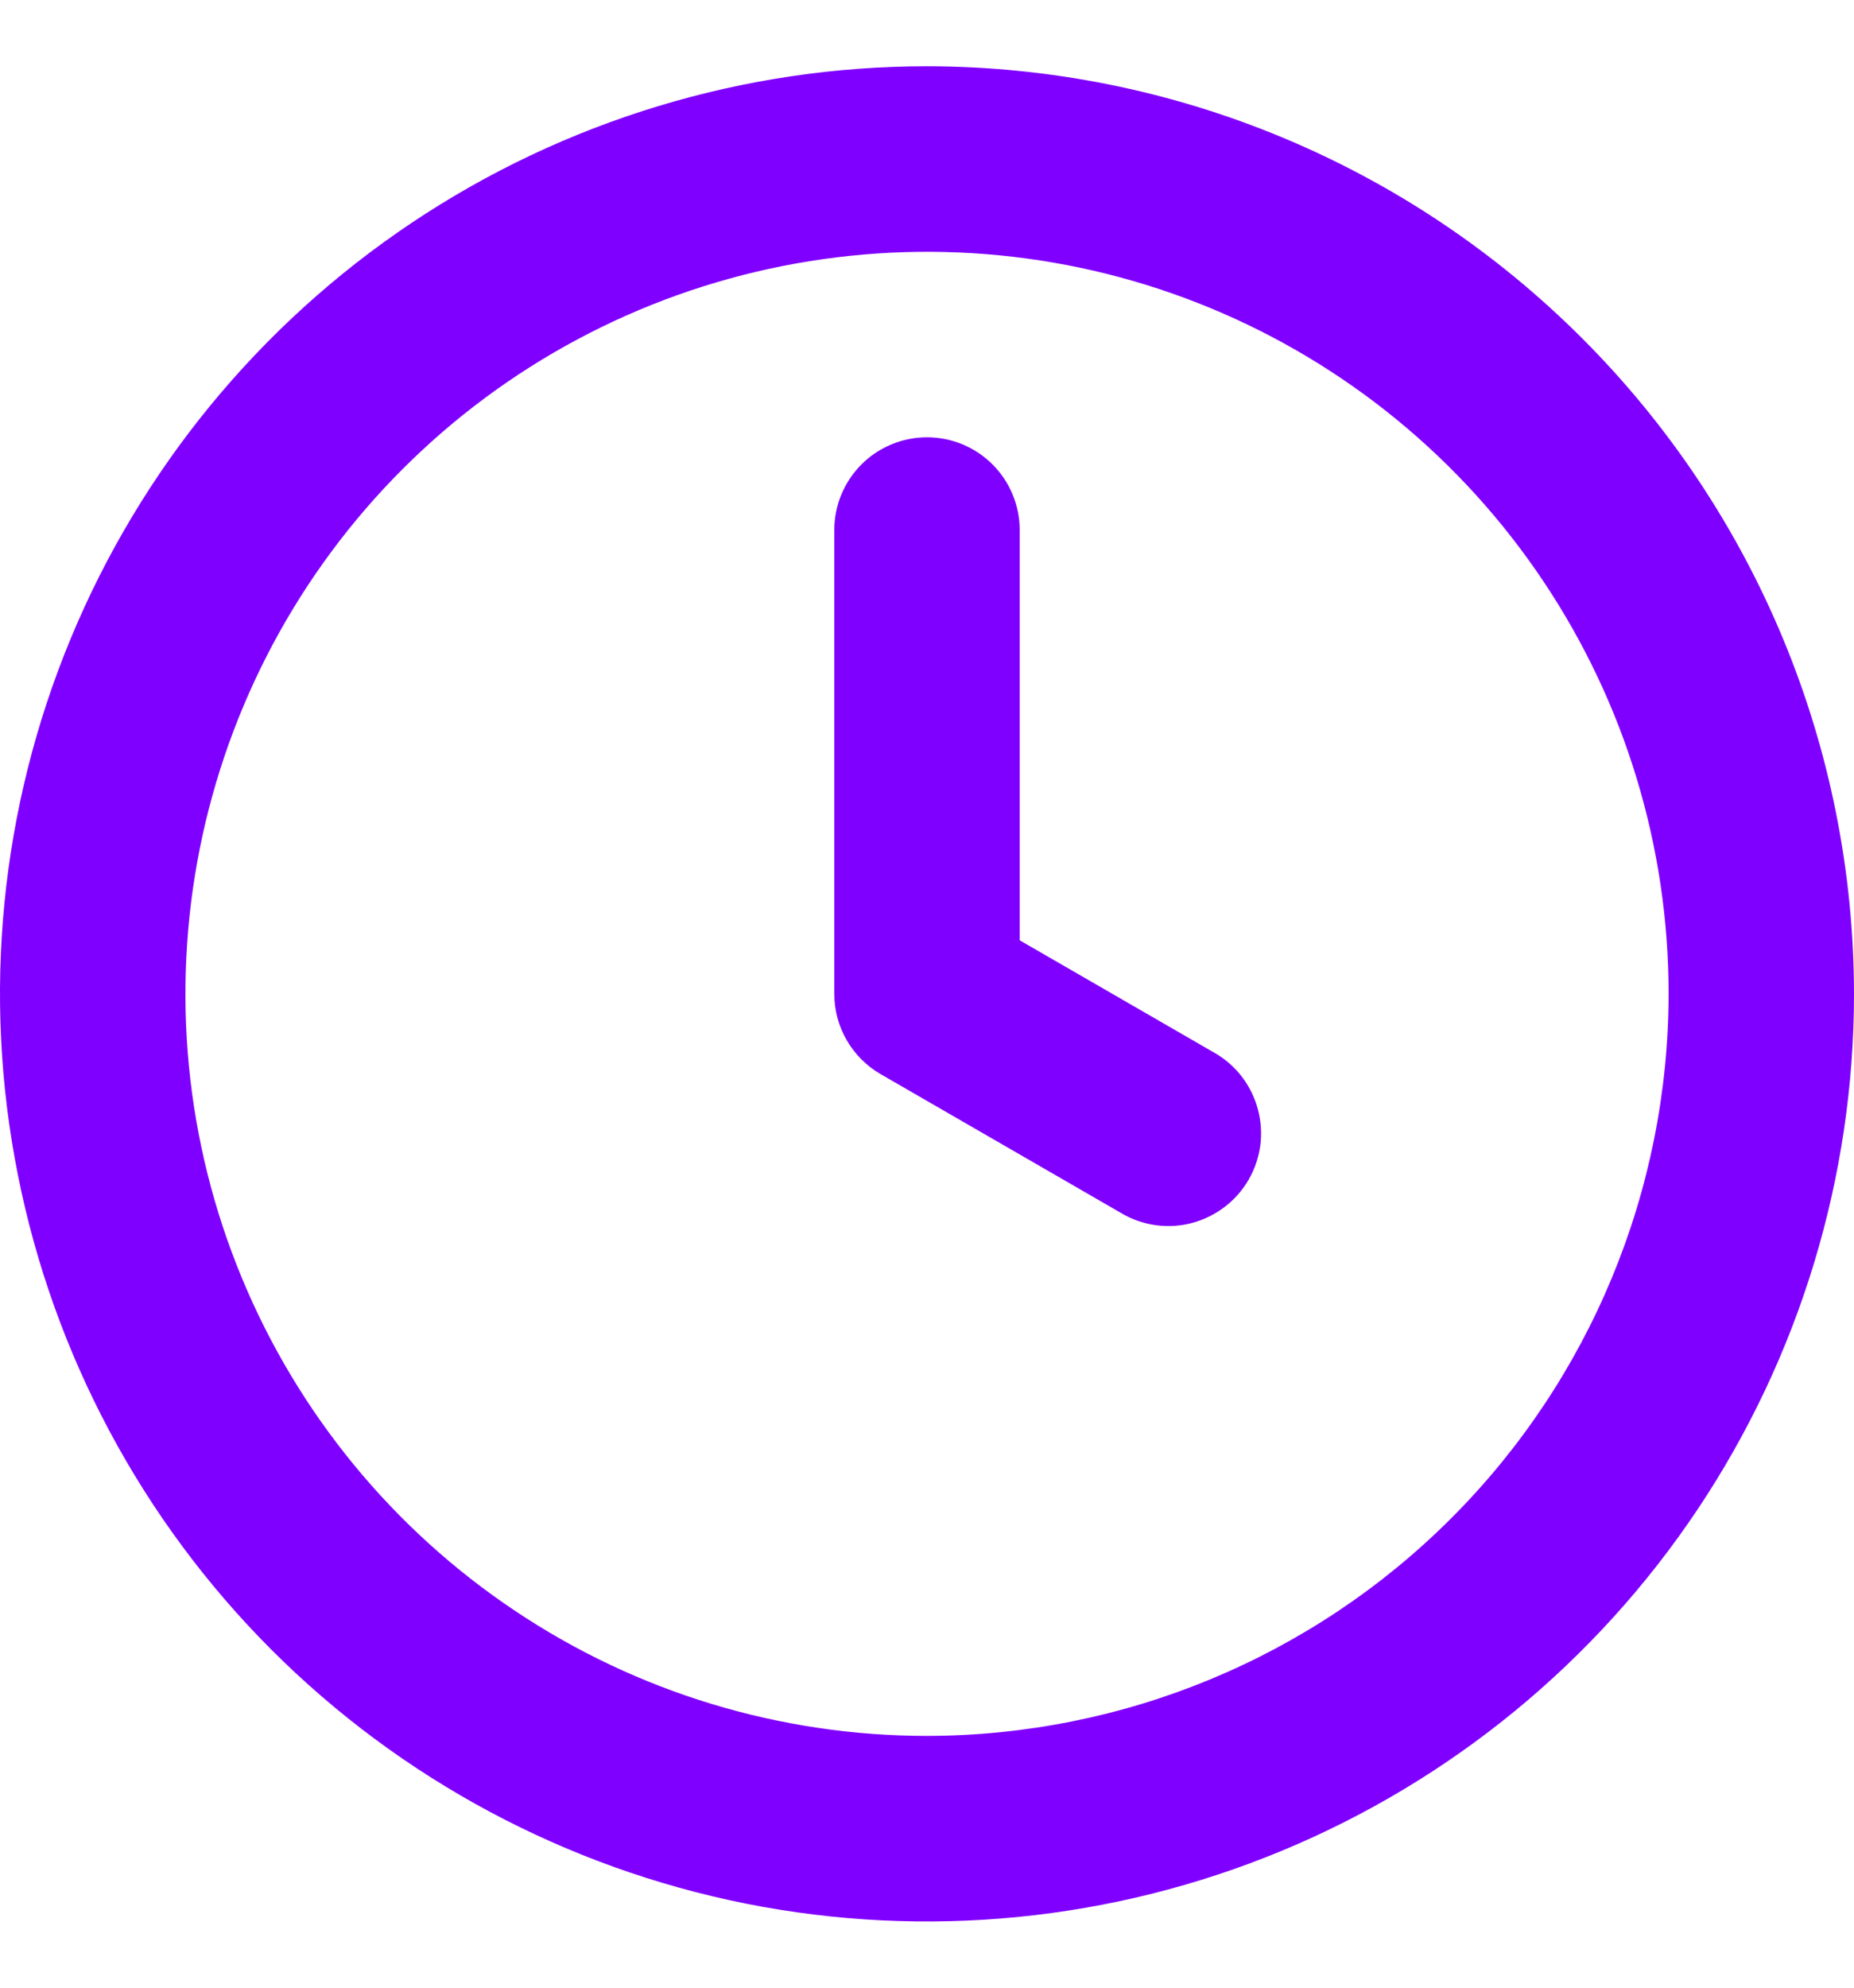 <?xml version="1.0" encoding="UTF-8" standalone="no"?><svg width='14' height='15' viewBox='0 0 14 15' fill='none' xmlns='http://www.w3.org/2000/svg'>
<path d='M9.169 7.944L7.7 7.096V4C7.7 3.814 7.626 3.636 7.495 3.505C7.364 3.374 7.186 3.3 7 3.3C6.814 3.3 6.636 3.374 6.505 3.505C6.374 3.636 6.3 3.814 6.3 4V7.5C6.3 7.623 6.332 7.744 6.394 7.85C6.455 7.956 6.544 8.045 6.65 8.106L8.469 9.156C8.548 9.203 8.636 9.233 8.728 9.246C8.819 9.258 8.912 9.253 9.002 9.229C9.091 9.205 9.174 9.164 9.248 9.108C9.321 9.052 9.383 8.982 9.429 8.902C9.475 8.822 9.505 8.734 9.517 8.643C9.529 8.551 9.522 8.458 9.498 8.369C9.474 8.28 9.432 8.196 9.376 8.123C9.319 8.05 9.249 7.989 9.169 7.944ZM7 0.5C5.616 0.5 4.262 0.911 3.111 1.68C1.96 2.449 1.063 3.542 0.533 4.821C0.003 6.1 -0.136 7.508 0.135 8.866C0.405 10.223 1.071 11.471 2.05 12.45C3.029 13.429 4.277 14.095 5.634 14.366C6.992 14.636 8.4 14.497 9.679 13.967C10.958 13.437 12.051 12.54 12.82 11.389C13.589 10.238 14 8.884 14 7.5C13.998 5.644 13.26 3.865 11.947 2.553C10.635 1.24 8.856 0.502 7 0.5ZM7 13.1C5.892 13.1 4.81 12.772 3.889 12.156C2.968 11.541 2.25 10.666 1.826 9.643C1.402 8.62 1.292 7.494 1.508 6.407C1.724 5.321 2.257 4.323 3.04 3.54C3.823 2.757 4.821 2.224 5.907 2.008C6.994 1.792 8.12 1.902 9.143 2.326C10.166 2.75 11.041 3.468 11.656 4.389C12.272 5.31 12.6 6.392 12.6 7.5C12.598 8.985 12.008 10.408 10.958 11.458C9.908 12.508 8.485 13.098 7 13.1Z' fill='#8000FF'/>
</svg>
